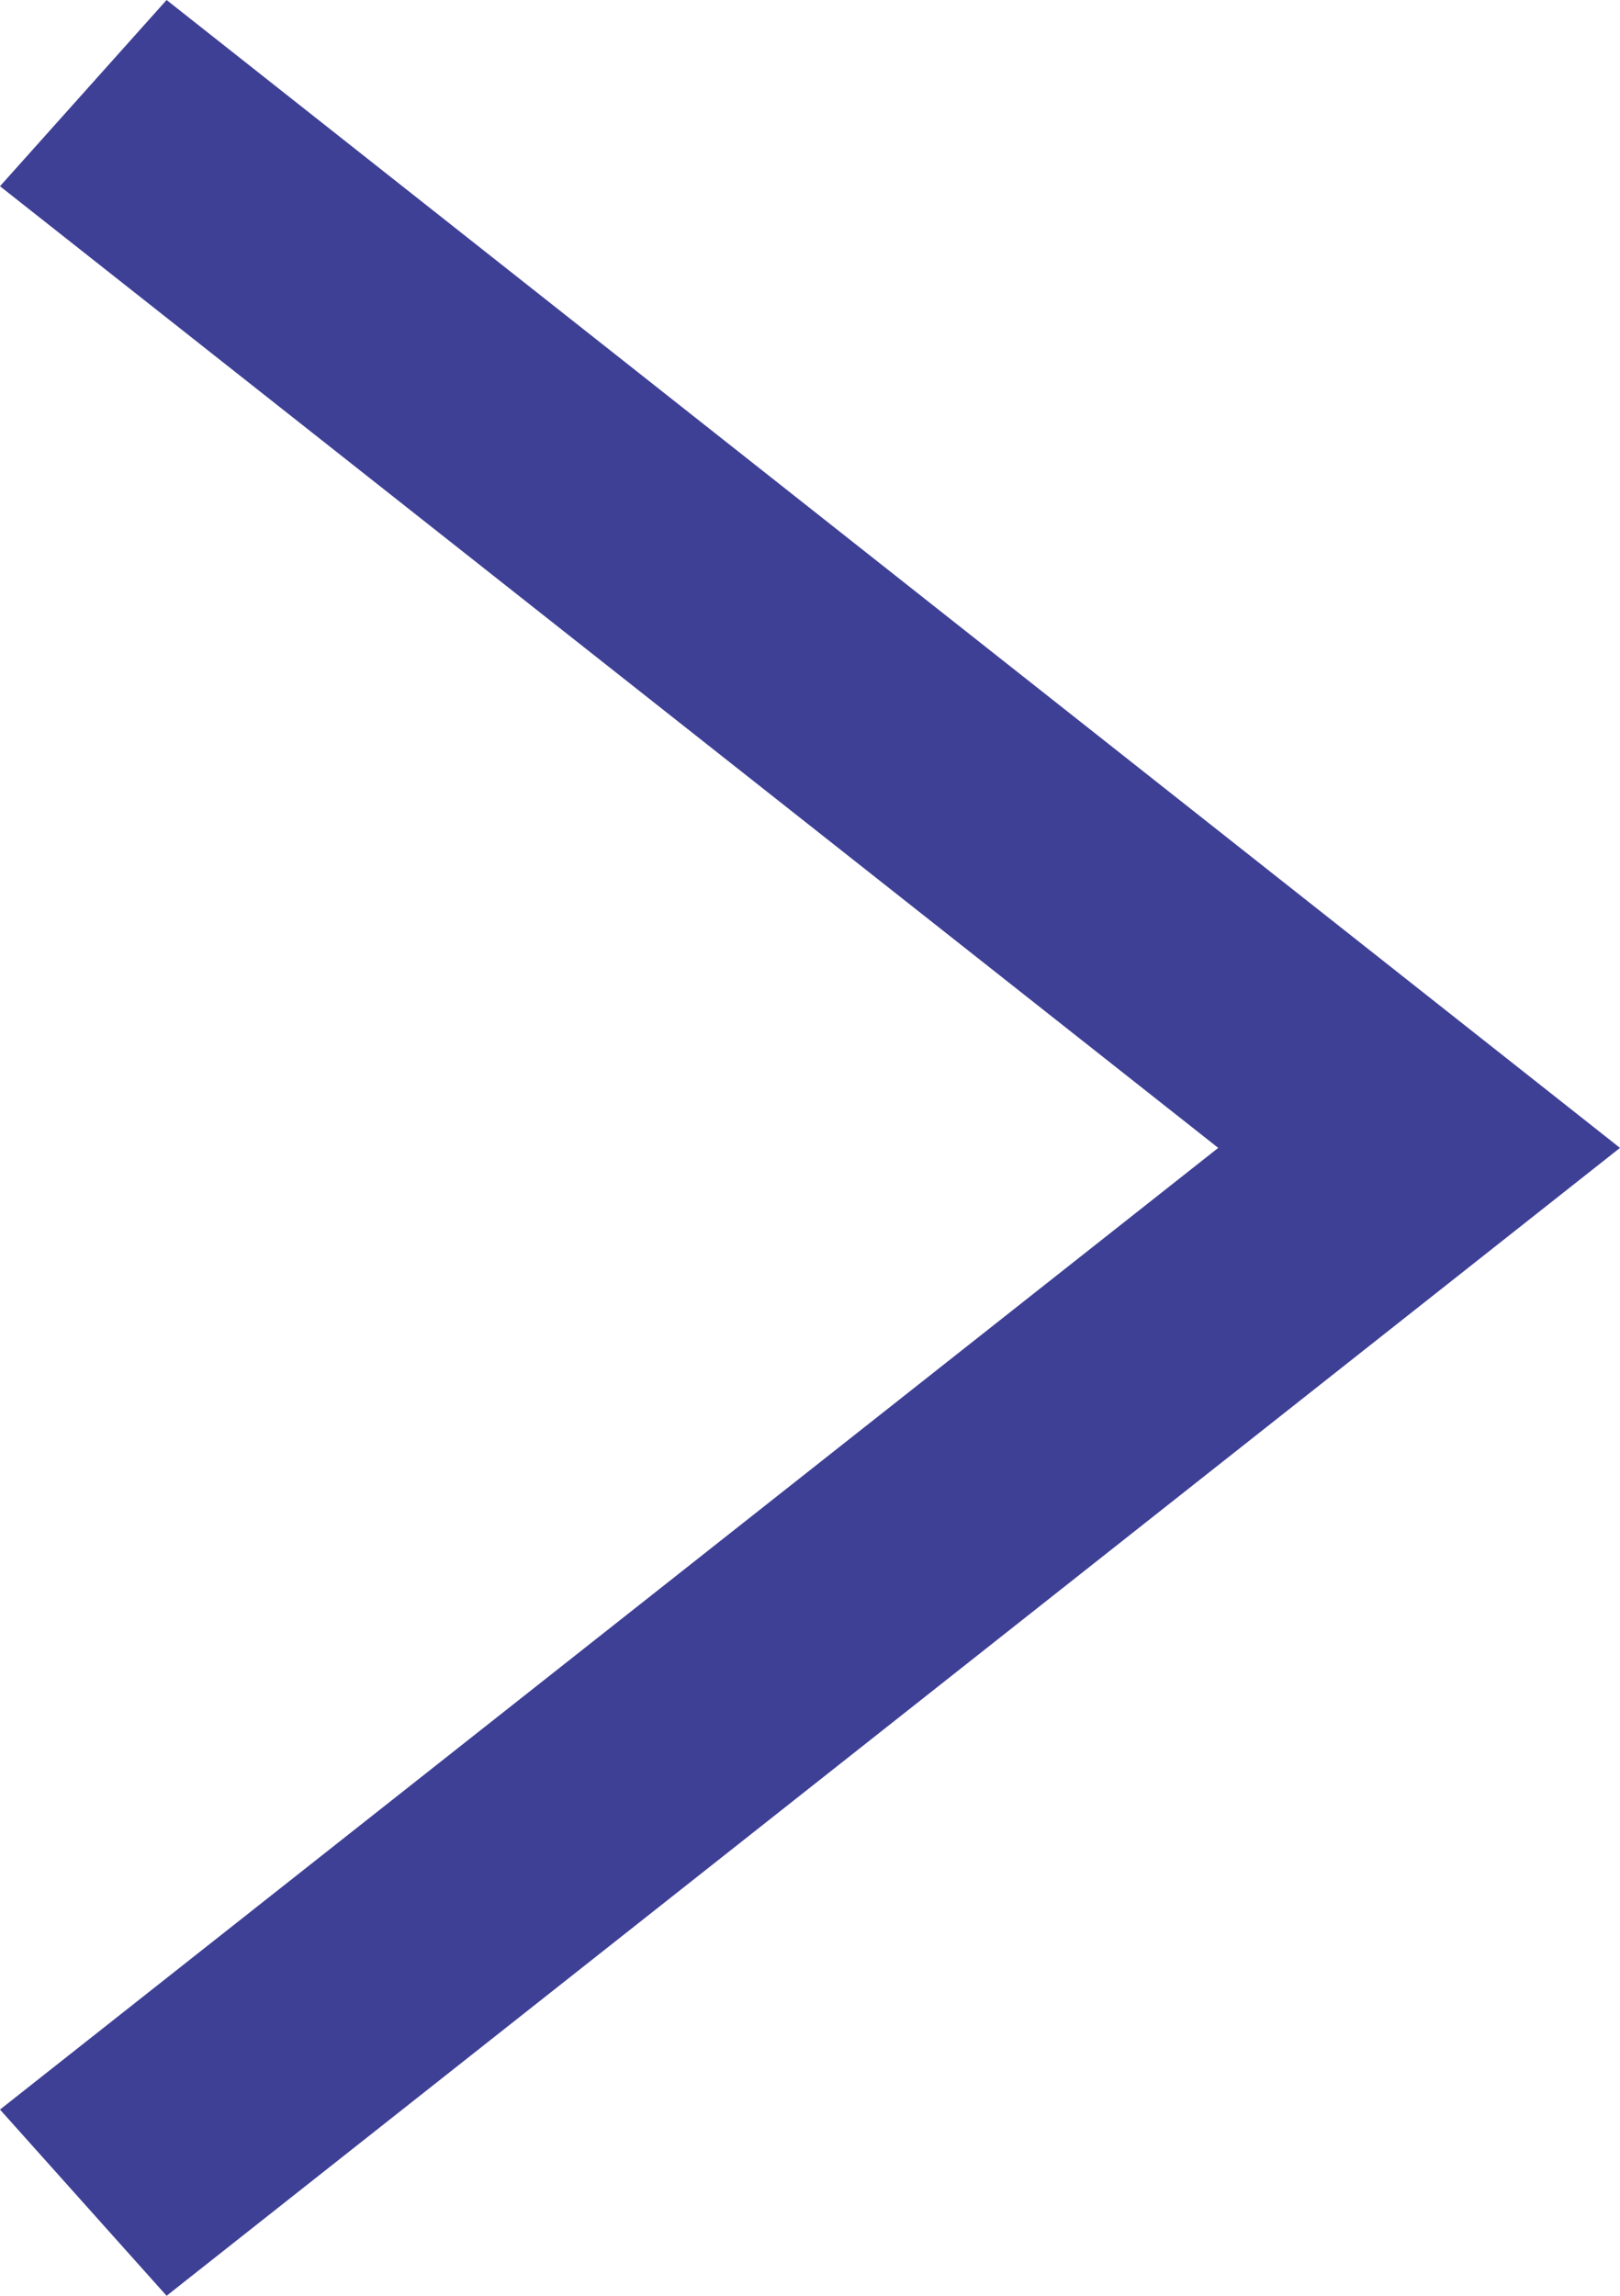 <svg width="12" height="17" viewBox="0 0 12 17" fill="none" xmlns="http://www.w3.org/2000/svg">
<path fill-rule="evenodd" clip-rule="evenodd" d="M9.024 8.5L0 15.621L1.234 17L12 8.5L1.234 0L0 1.379L9.024 8.5Z" fill="#3E4096"/>
</svg>
